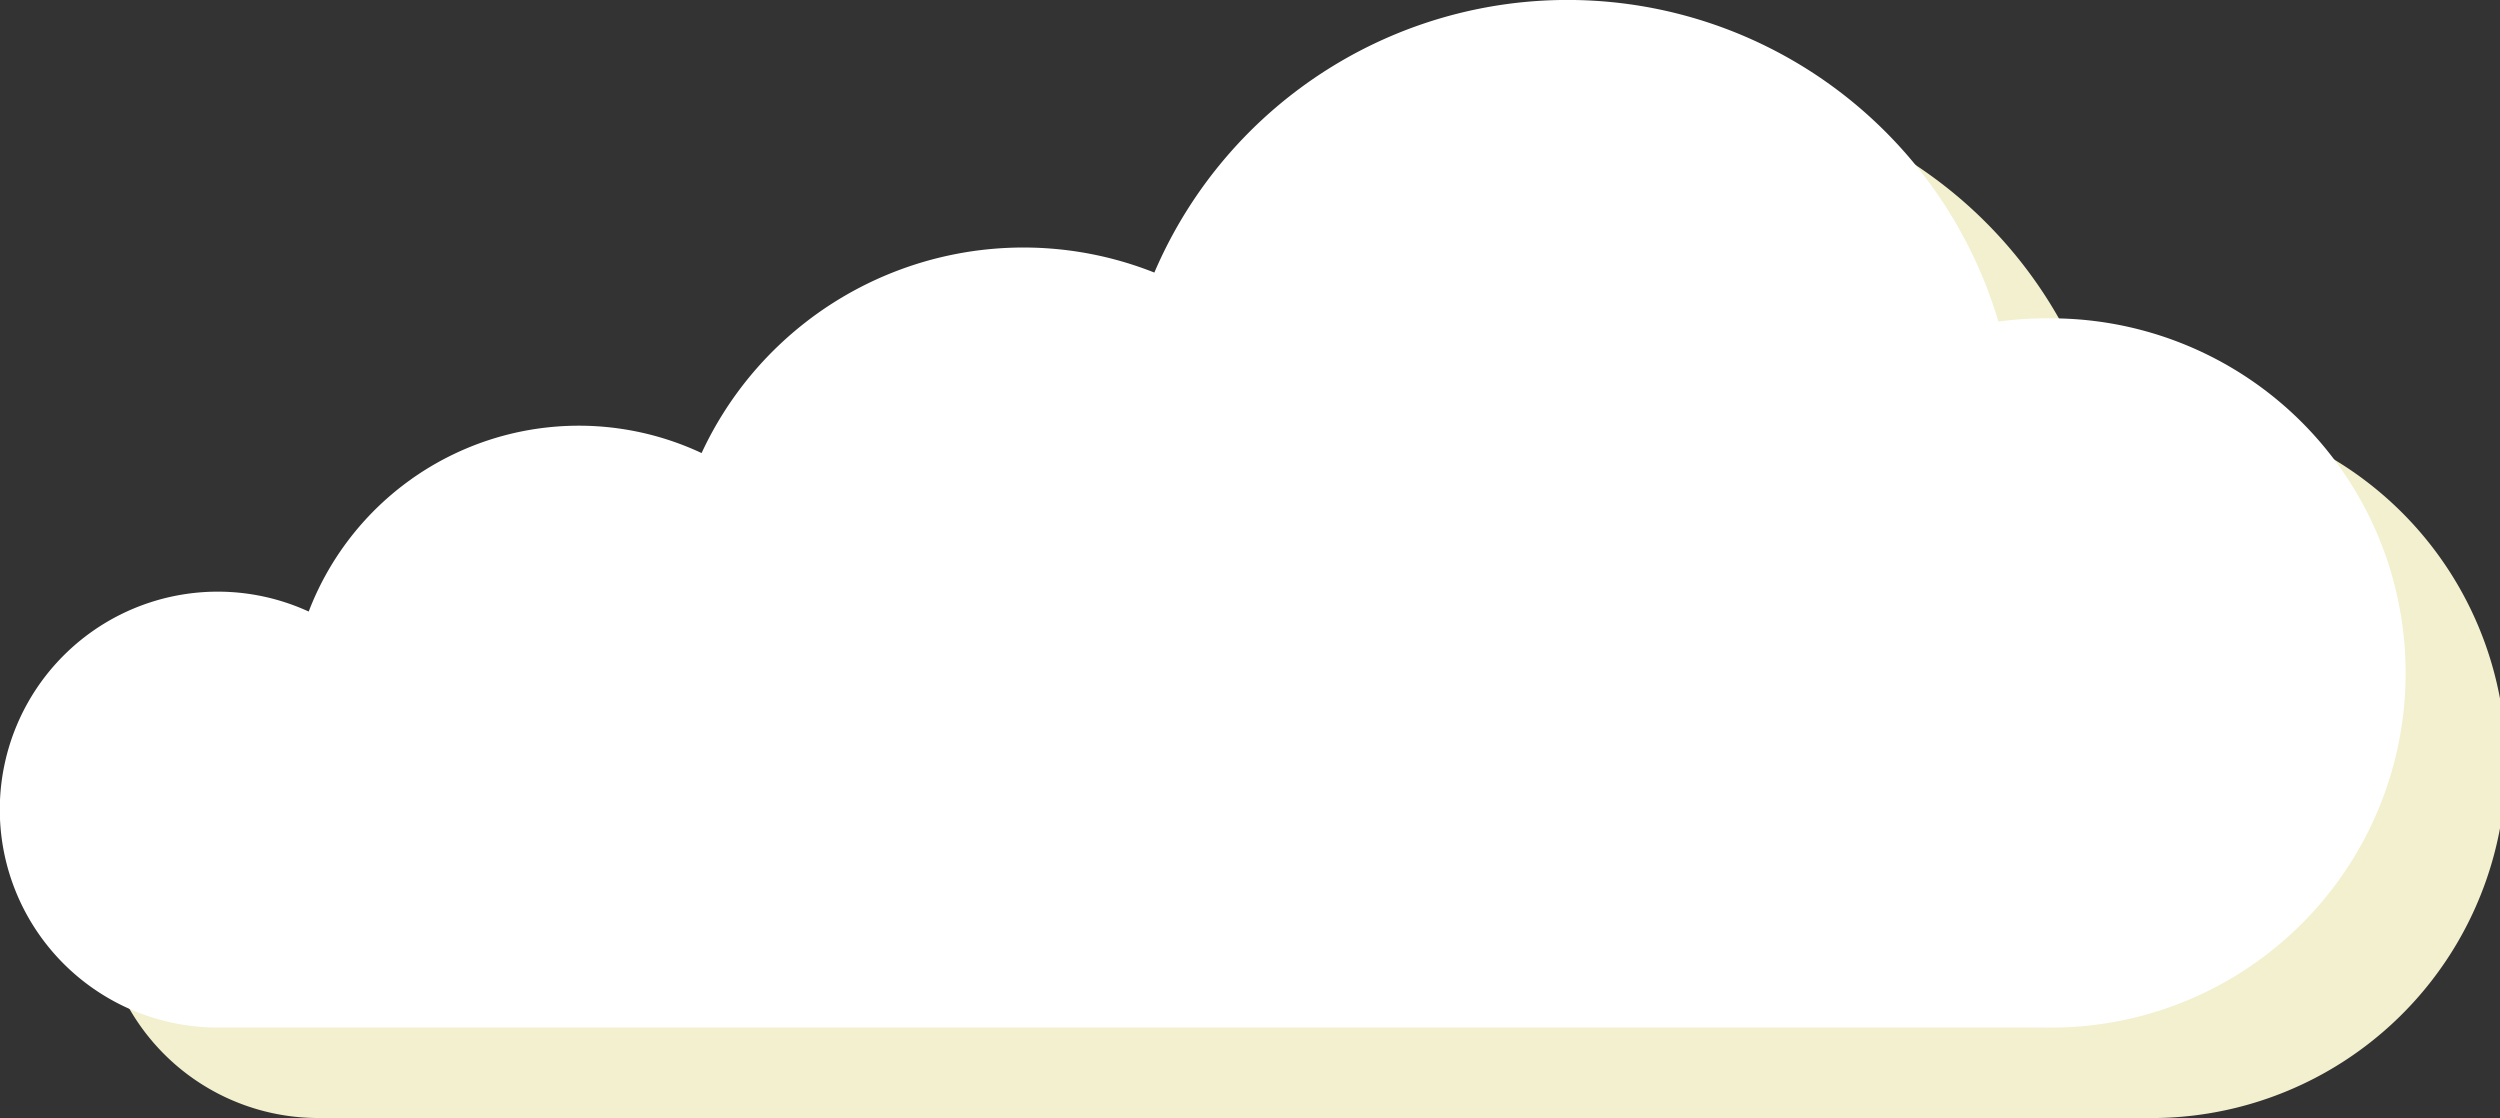 <svg xmlns="http://www.w3.org/2000/svg" viewBox="0 0 247.65 110.75"><rect x="0" y="0" width="247.65" height="110.75" fill="#333333" stroke="none"/><defs><style>.cls-1{fill:#f2f0ce;}.cls-2{fill:#fff;}</style></defs><g id="Calque_2" data-name="Calque 2"><g id="objects"><path class="cls-1" d="M212.52,40.5a35.38,35.38,0,0,0-4.62.31A44.52,44.52,0,0,0,124.29,36,35.09,35.09,0,0,0,79.45,53.84,28.64,28.64,0,0,0,40.52,69.53a21.59,21.59,0,1,0-9,41.22h181a35.13,35.13,0,1,0,0-70.25Z"/><path class="cls-2" d="M202.58,31.54a35.14,35.14,0,0,0-4.62.31A44.52,44.52,0,0,0,114.35,27,35.14,35.14,0,0,0,69.5,44.88a28.65,28.65,0,0,0-38.92,15.7,21.59,21.59,0,1,0-9,41.21h181a35.13,35.13,0,1,0,0-70.25Z"/></g></g></svg>